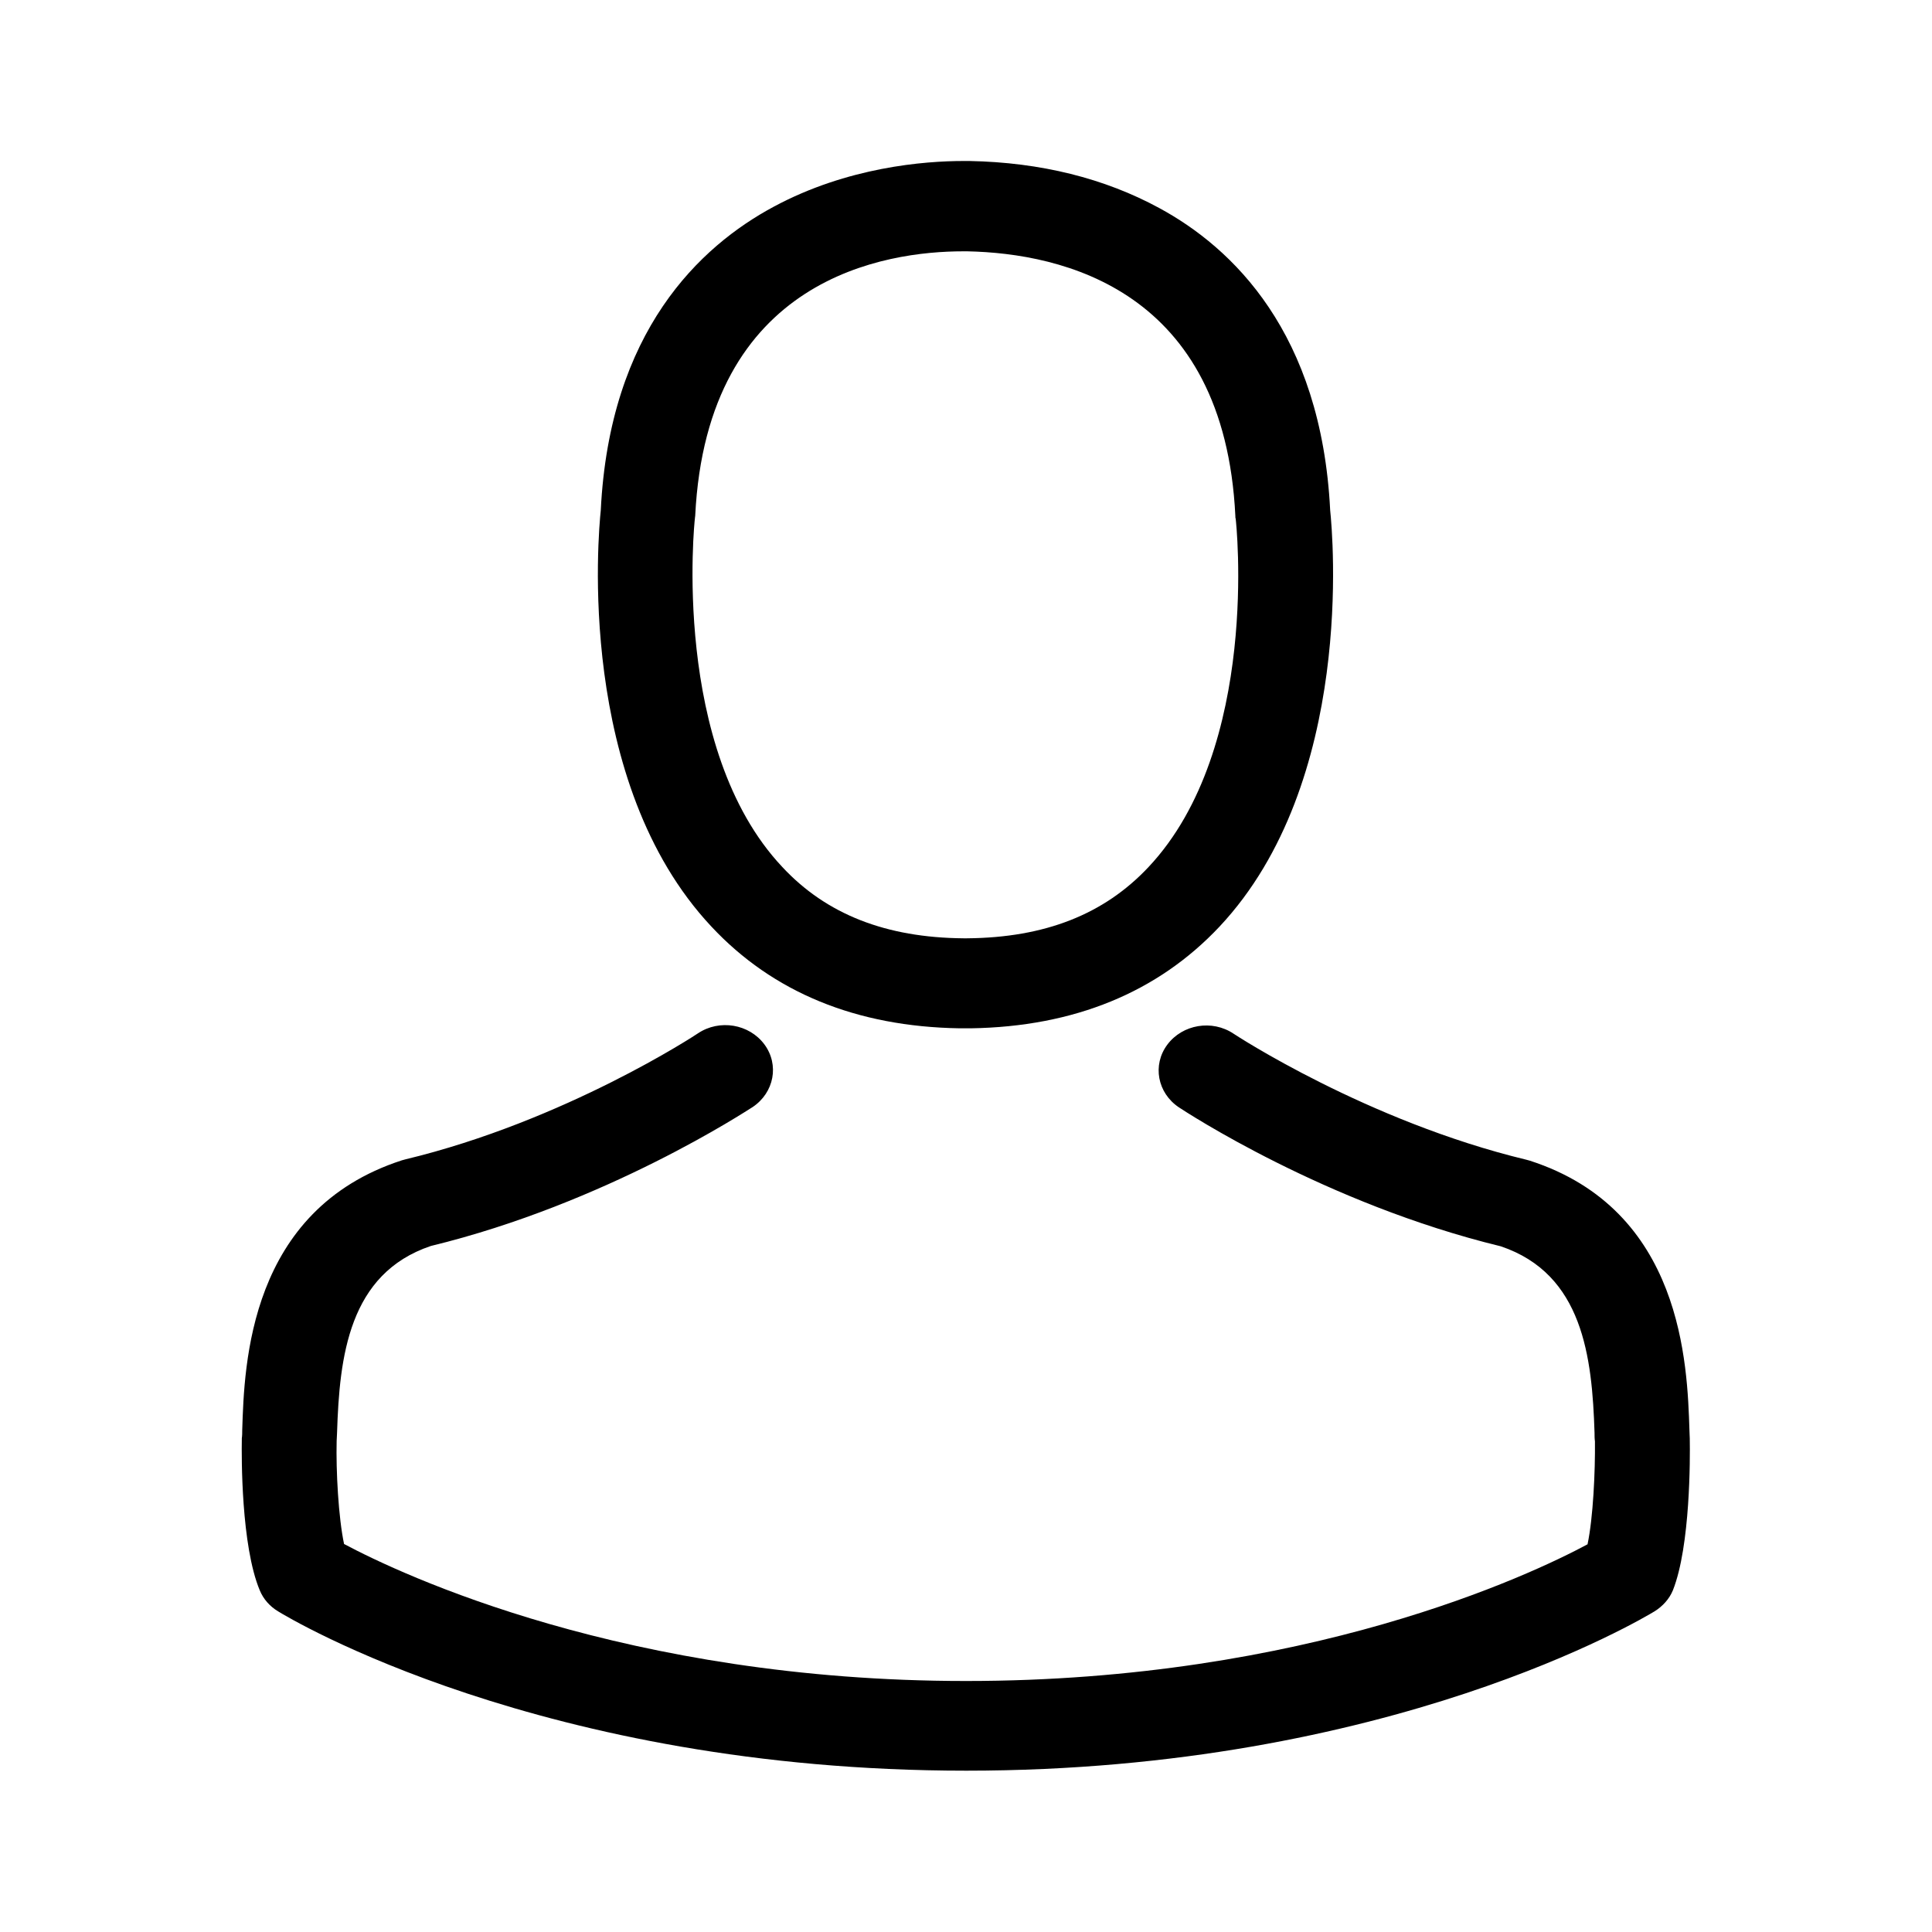<svg width="24" height="24" viewBox="0 0 24 24" fill="none" xmlns="http://www.w3.org/2000/svg">
<path fill-rule="evenodd" clip-rule="evenodd" d="M11.991 12.774H11.921C10.638 12.754 9.6 12.327 8.838 11.511C7.152 9.714 7.432 6.634 7.463 6.34C7.572 4.116 8.693 3.06 9.613 2.567C10.528 2.075 11.483 2 11.969 2H11.995H12.013H12.044C12.928 2.017 13.721 2.215 14.4 2.584C15.311 3.077 16.414 4.133 16.524 6.34C16.555 6.634 16.835 9.714 15.149 11.511C14.382 12.327 13.344 12.754 12.061 12.774H12.017H11.991ZM8.634 6.423C8.633 6.429 8.632 6.436 8.632 6.443C8.628 6.468 8.33 9.296 9.718 10.77C10.265 11.358 11.006 11.648 11.969 11.656H11.991H12.013C12.981 11.648 13.717 11.358 14.268 10.77C15.661 9.288 15.355 6.472 15.35 6.443C15.346 6.435 15.346 6.422 15.346 6.41V6.41C15.21 3.602 13.2 3.147 12.017 3.122H11.982H11.965C11.01 3.122 8.781 3.441 8.636 6.41C8.636 6.414 8.635 6.418 8.634 6.423Z" fill="black"/>
<path d="M20.991 17.884C20.991 17.88 20.991 17.876 20.991 17.872C20.991 17.838 20.987 17.805 20.987 17.768C20.96 16.948 20.903 15.031 19.003 14.418C18.989 14.414 18.972 14.41 18.959 14.406C16.984 13.93 15.341 12.853 15.324 12.841C15.057 12.662 14.689 12.725 14.501 12.977C14.312 13.23 14.378 13.578 14.645 13.756C14.719 13.805 16.462 14.952 18.643 15.482C19.664 15.826 19.778 16.857 19.808 17.801C19.808 17.838 19.808 17.872 19.813 17.905C19.817 18.277 19.791 18.853 19.721 19.184C19.011 19.565 16.23 20.882 12 20.882C7.787 20.882 4.988 19.561 4.274 19.18C4.204 18.849 4.173 18.273 4.182 17.901C4.182 17.867 4.187 17.834 4.187 17.797C4.217 16.853 4.331 15.822 5.352 15.478C7.533 14.948 9.276 13.797 9.35 13.752C9.617 13.573 9.683 13.226 9.495 12.973C9.306 12.72 8.938 12.658 8.671 12.836C8.654 12.849 7.02 13.925 5.036 14.402C5.019 14.406 5.006 14.41 4.992 14.414C3.092 15.031 3.035 16.948 3.009 17.764C3.009 17.801 3.009 17.834 3.004 17.867C3.004 17.872 3.004 17.876 3.004 17.88C3 18.095 2.995 19.201 3.227 19.756C3.271 19.863 3.35 19.954 3.455 20.017C3.587 20.099 6.736 21.996 12.004 21.996C17.273 21.996 20.422 20.095 20.553 20.017C20.654 19.954 20.737 19.863 20.781 19.756C21 19.205 20.995 18.099 20.991 17.884Z" fill="black"/>
</svg>
